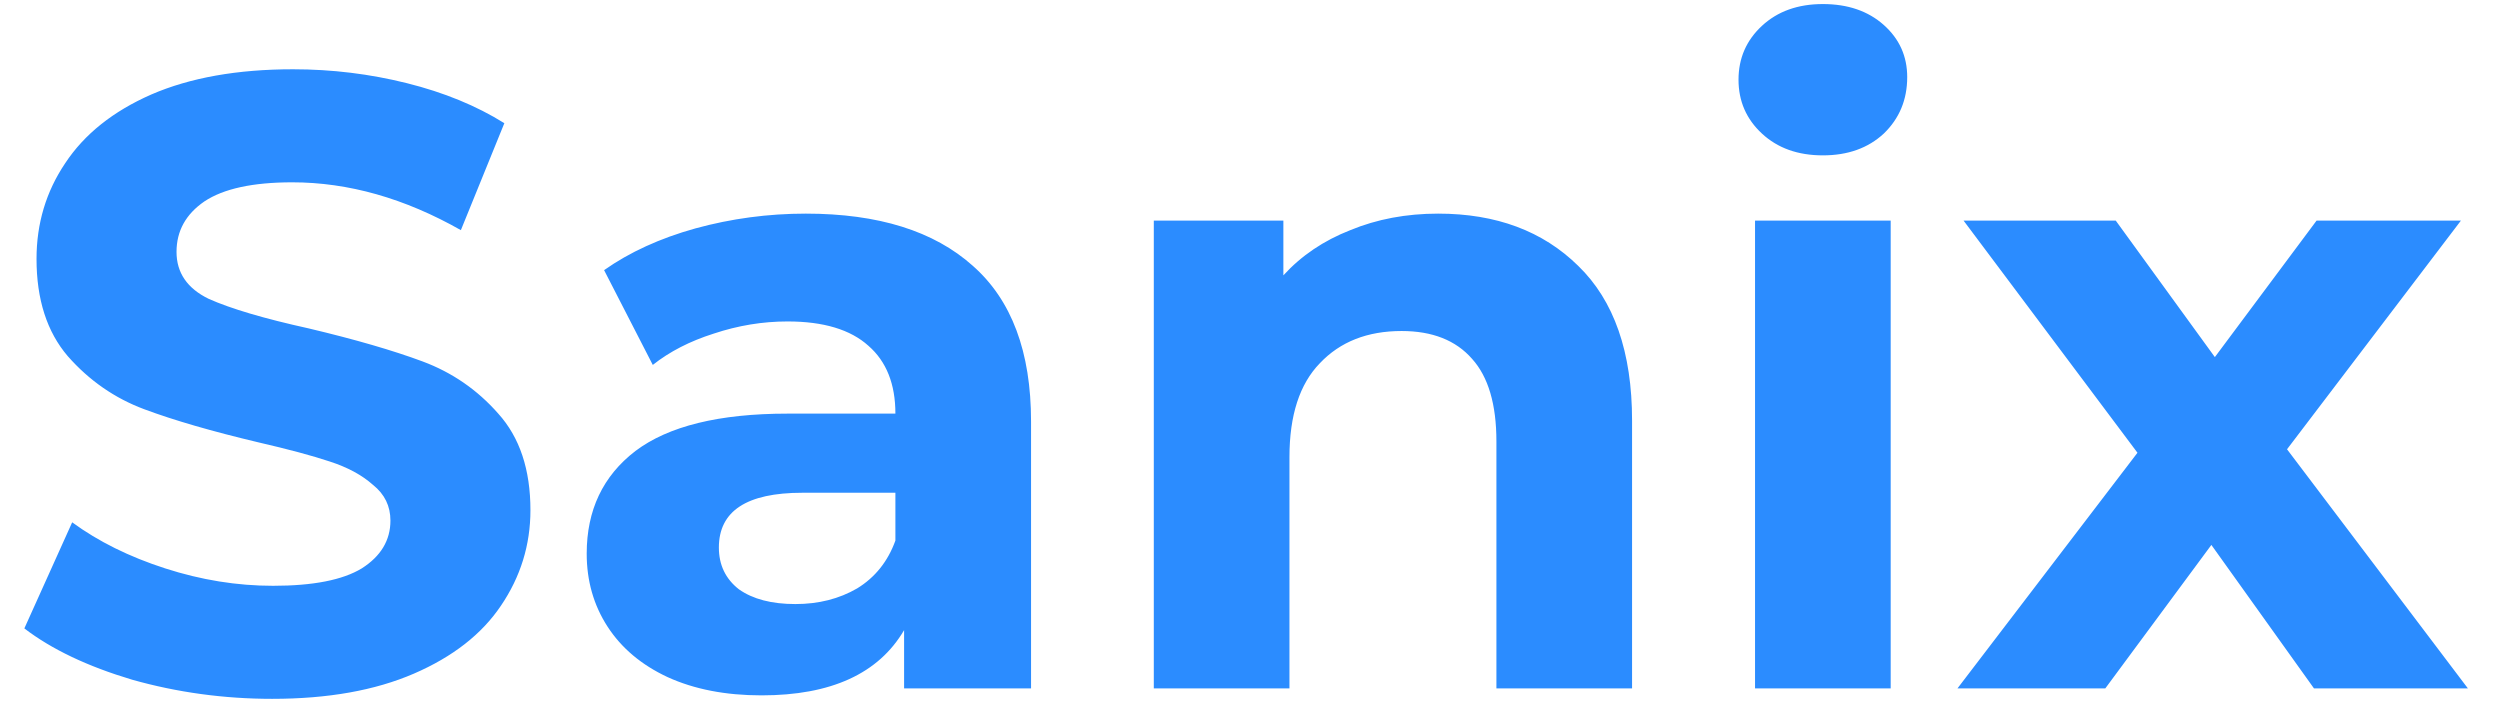 <?xml version="1.0" encoding="UTF-8"?> <svg xmlns="http://www.w3.org/2000/svg" width="69" height="20" viewBox="0 0 69 20" fill="none"><path d="M7.512 19.288C6.184 19.288 4.896 19.112 3.648 18.76C2.416 18.392 1.424 17.92 0.672 17.344L1.992 14.416C2.712 14.944 3.568 15.368 4.56 15.688C5.552 16.008 6.544 16.168 7.536 16.168C8.64 16.168 9.456 16.008 9.984 15.688C10.512 15.352 10.776 14.912 10.776 14.368C10.776 13.968 10.616 13.64 10.296 13.384C9.992 13.112 9.592 12.896 9.096 12.736C8.616 12.576 7.96 12.4 7.128 12.208C5.848 11.904 4.8 11.6 3.984 11.296C3.168 10.992 2.464 10.504 1.872 9.832C1.296 9.16 1.008 8.264 1.008 7.144C1.008 6.168 1.272 5.288 1.8 4.504C2.328 3.704 3.12 3.072 4.176 2.608C5.248 2.144 6.552 1.912 8.088 1.912C9.16 1.912 10.208 2.04 11.232 2.296C12.256 2.552 13.152 2.92 13.92 3.4L12.72 6.352C11.168 5.472 9.616 5.032 8.064 5.032C6.976 5.032 6.168 5.208 5.64 5.56C5.128 5.912 4.872 6.376 4.872 6.952C4.872 7.528 5.168 7.96 5.76 8.248C6.368 8.52 7.288 8.792 8.52 9.064C9.8 9.368 10.848 9.672 11.664 9.976C12.48 10.28 13.176 10.76 13.752 11.416C14.344 12.072 14.64 12.96 14.64 14.08C14.64 15.04 14.368 15.92 13.824 16.72C13.296 17.504 12.496 18.128 11.424 18.592C10.352 19.056 9.048 19.288 7.512 19.288ZM22.241 5.896C24.241 5.896 25.777 6.376 26.849 7.336C27.921 8.28 28.457 9.712 28.457 11.632V19H24.953V17.392C24.249 18.592 22.937 19.192 21.017 19.192C20.025 19.192 19.161 19.024 18.425 18.688C17.705 18.352 17.153 17.888 16.769 17.296C16.385 16.704 16.193 16.032 16.193 15.28C16.193 14.08 16.641 13.136 17.537 12.448C18.449 11.76 19.849 11.416 21.737 11.416H24.713C24.713 10.6 24.465 9.976 23.969 9.544C23.473 9.096 22.729 8.872 21.737 8.872C21.049 8.872 20.369 8.984 19.697 9.208C19.041 9.416 18.481 9.704 18.017 10.072L16.673 7.456C17.377 6.96 18.217 6.576 19.193 6.304C20.185 6.032 21.201 5.896 22.241 5.896ZM21.953 16.672C22.593 16.672 23.161 16.528 23.657 16.24C24.153 15.936 24.505 15.496 24.713 14.92V13.6H22.145C20.609 13.6 19.841 14.104 19.841 15.112C19.841 15.592 20.025 15.976 20.393 16.264C20.777 16.536 21.297 16.672 21.953 16.672ZM39.693 5.896C41.293 5.896 42.581 6.376 43.557 7.336C44.549 8.296 45.045 9.72 45.045 11.608V19H41.301V12.184C41.301 11.16 41.077 10.4 40.629 9.904C40.181 9.392 39.533 9.136 38.685 9.136C37.741 9.136 36.989 9.432 36.429 10.024C35.869 10.6 35.589 11.464 35.589 12.616V19H31.845V6.088H35.421V7.6C35.917 7.056 36.533 6.64 37.269 6.352C38.005 6.048 38.813 5.896 39.693 5.896ZM48.439 6.088H52.183V19H48.439V6.088ZM50.311 4.288C49.623 4.288 49.063 4.088 48.631 3.688C48.199 3.288 47.983 2.792 47.983 2.2C47.983 1.608 48.199 1.112 48.631 0.712C49.063 0.312 49.623 0.112 50.311 0.112C50.999 0.112 51.559 0.304 51.991 0.688C52.423 1.072 52.639 1.552 52.639 2.128C52.639 2.752 52.423 3.272 51.991 3.688C51.559 4.088 50.999 4.288 50.311 4.288ZM63.866 19L61.034 15.04L58.106 19H54.026L58.994 12.496L54.194 6.088H58.394L61.13 9.856L63.938 6.088H67.922L63.122 12.4L68.114 19H63.866Z" fill="#2B8CFF"></path></svg> 